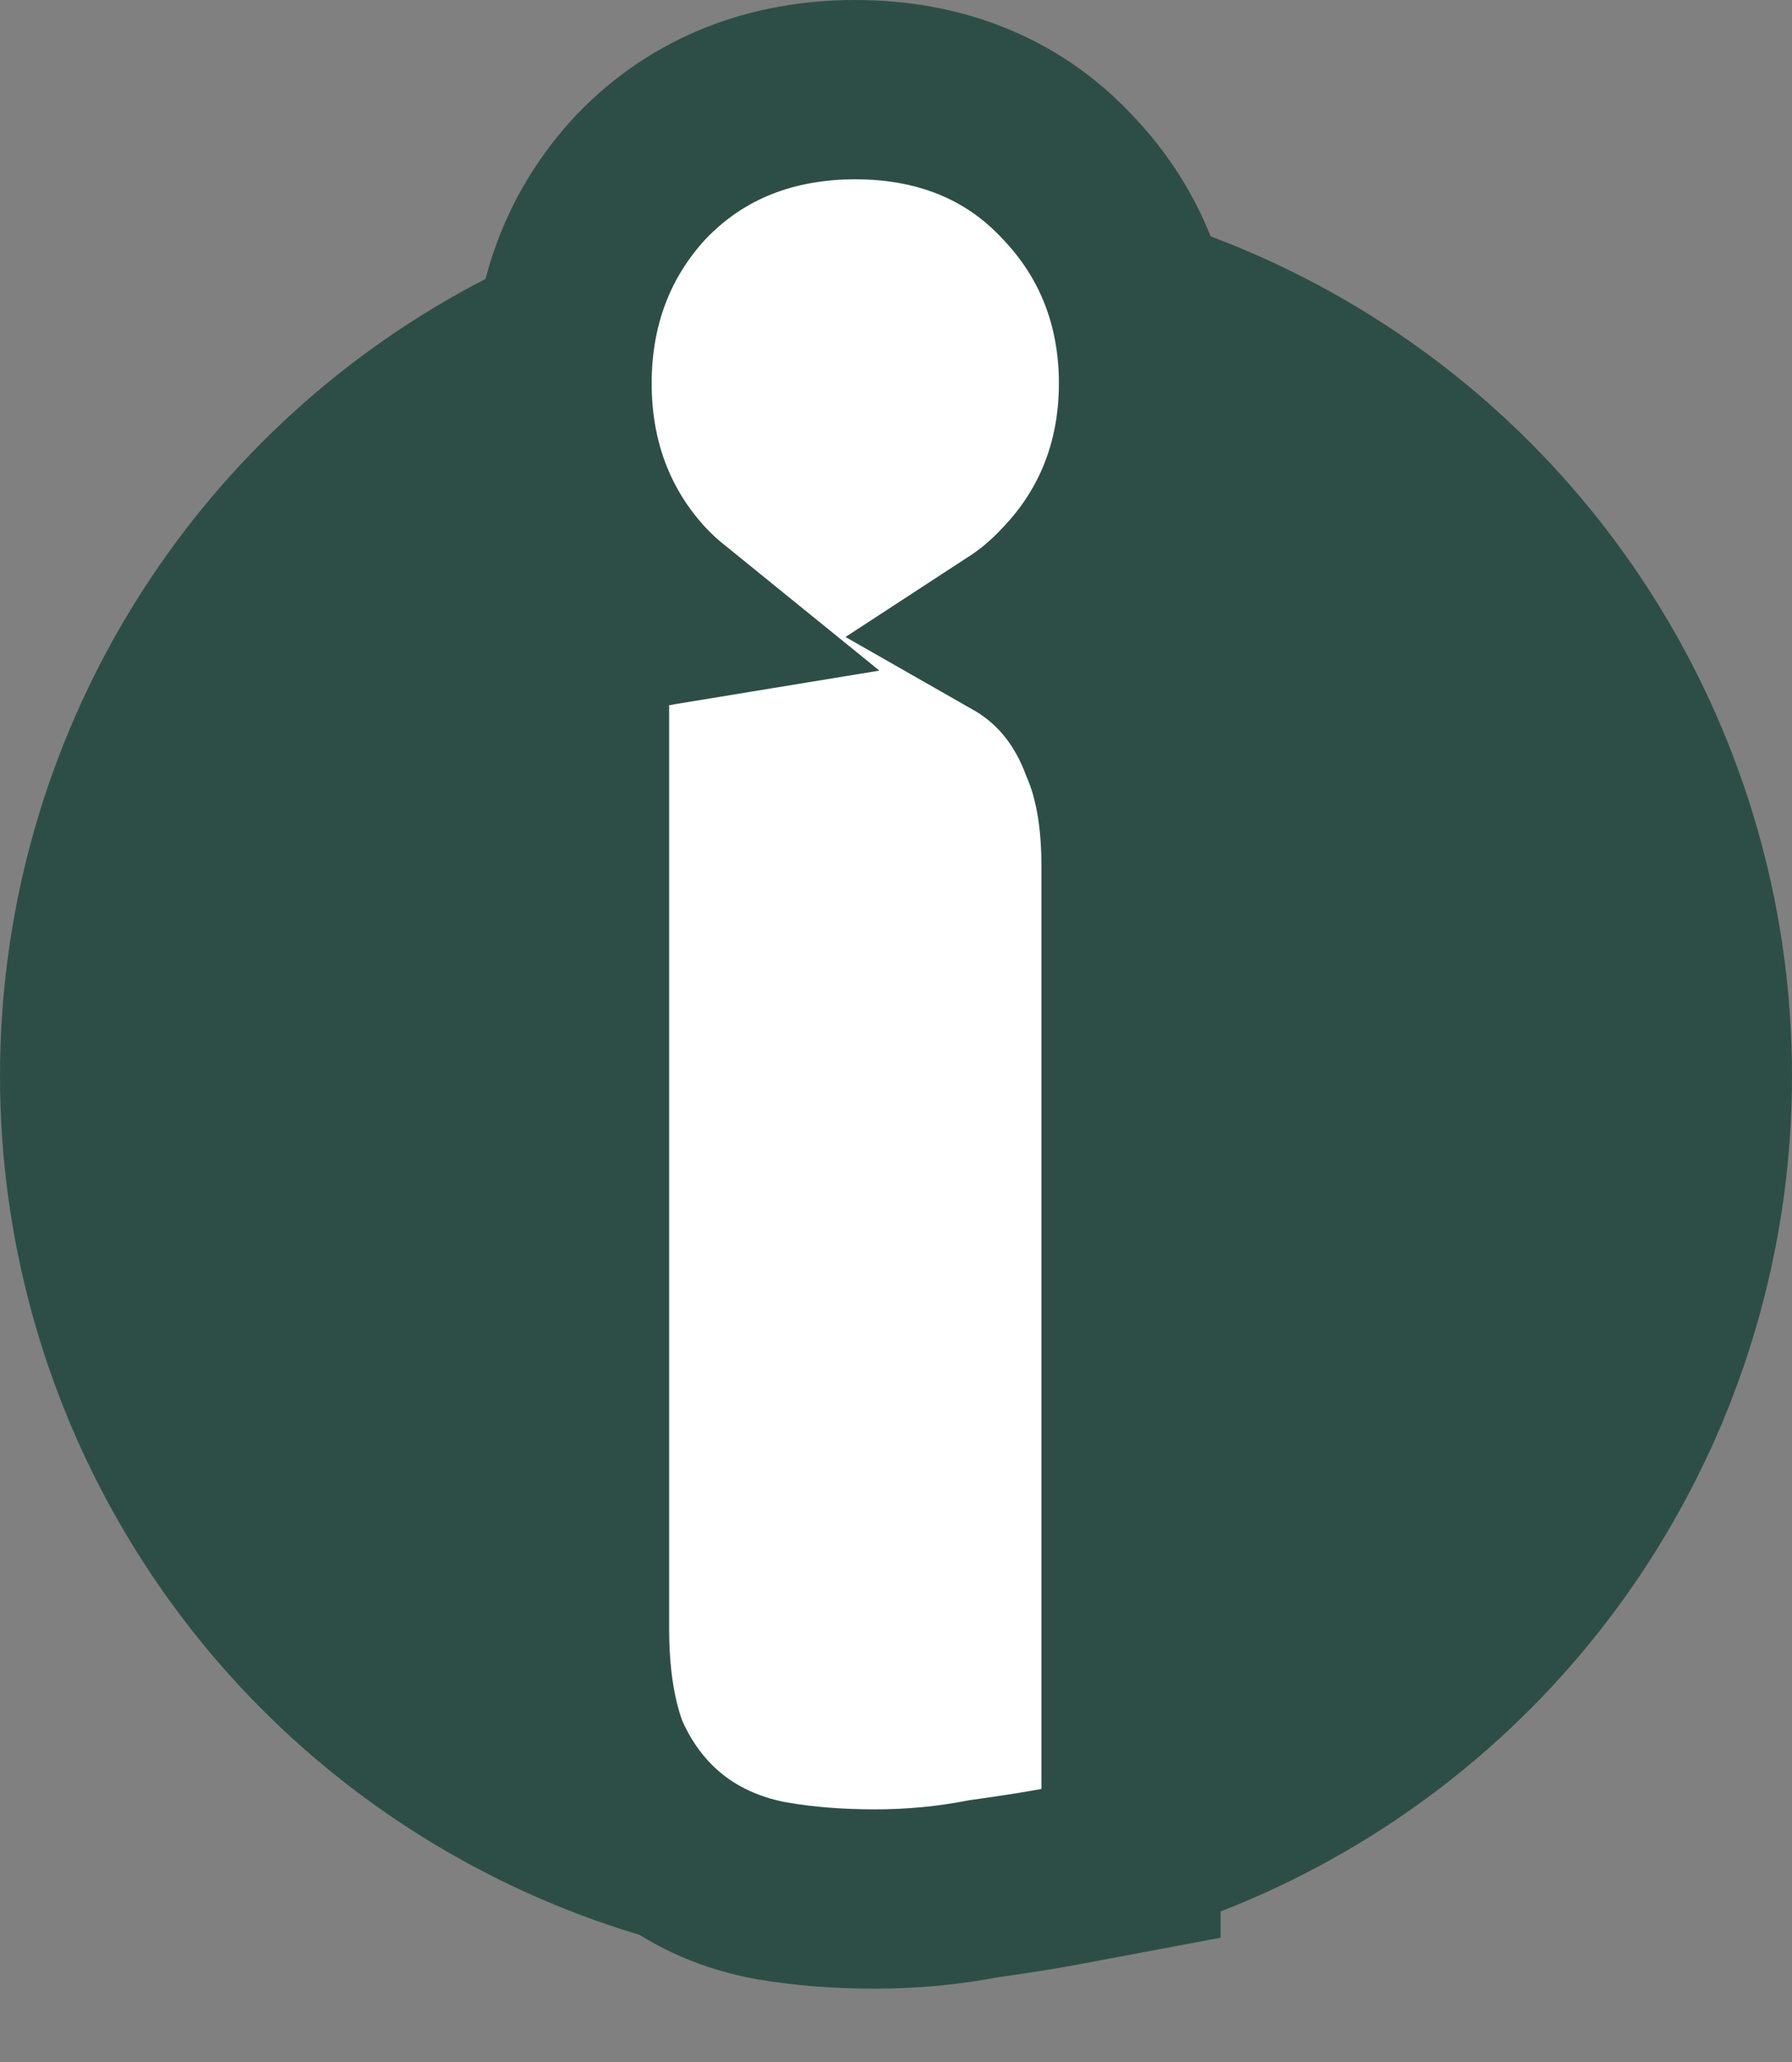 <svg width="20" height="23" viewBox="0 0 20 23" fill="none" xmlns="http://www.w3.org/2000/svg">
<rect x="0" y="0" width="20" height="23" fill="#808080" stroke="none"/>
<circle cx="10" cy="12" r="10" fill="#2D4E47"/>
<path d="M7.165 1.963L7.158 1.97L7.151 1.977C6.559 2.614 6.273 3.402 6.273 4.276C6.273 5.15 6.559 5.938 7.151 6.575L7.158 6.582L7.165 6.589C7.257 6.685 7.353 6.773 7.453 6.854C7.392 6.864 7.335 6.874 7.284 6.884L6.468 7.037V7.867V18.159C6.468 18.647 6.524 19.119 6.675 19.536L6.688 19.572L6.704 19.607C6.876 19.99 7.127 20.329 7.466 20.593C7.805 20.855 8.195 21.014 8.608 21.09L8.608 21.09L8.618 21.091C8.978 21.153 9.361 21.182 9.766 21.182C10.178 21.182 10.583 21.144 10.982 21.067C11.332 21.018 11.61 20.974 11.808 20.937L12.623 20.784V19.954V9.662C12.623 9.179 12.562 8.698 12.379 8.275C12.226 7.871 11.982 7.506 11.625 7.228C11.539 7.161 11.449 7.101 11.356 7.048C11.554 6.919 11.739 6.764 11.909 6.582C12.518 5.948 12.818 5.158 12.818 4.276C12.818 3.394 12.518 2.603 11.909 1.97C11.285 1.303 10.461 1 9.546 1C8.627 1 7.801 1.304 7.165 1.963Z" fill="white" stroke="#2D4E47" stroke-width="2"/>
</svg>
